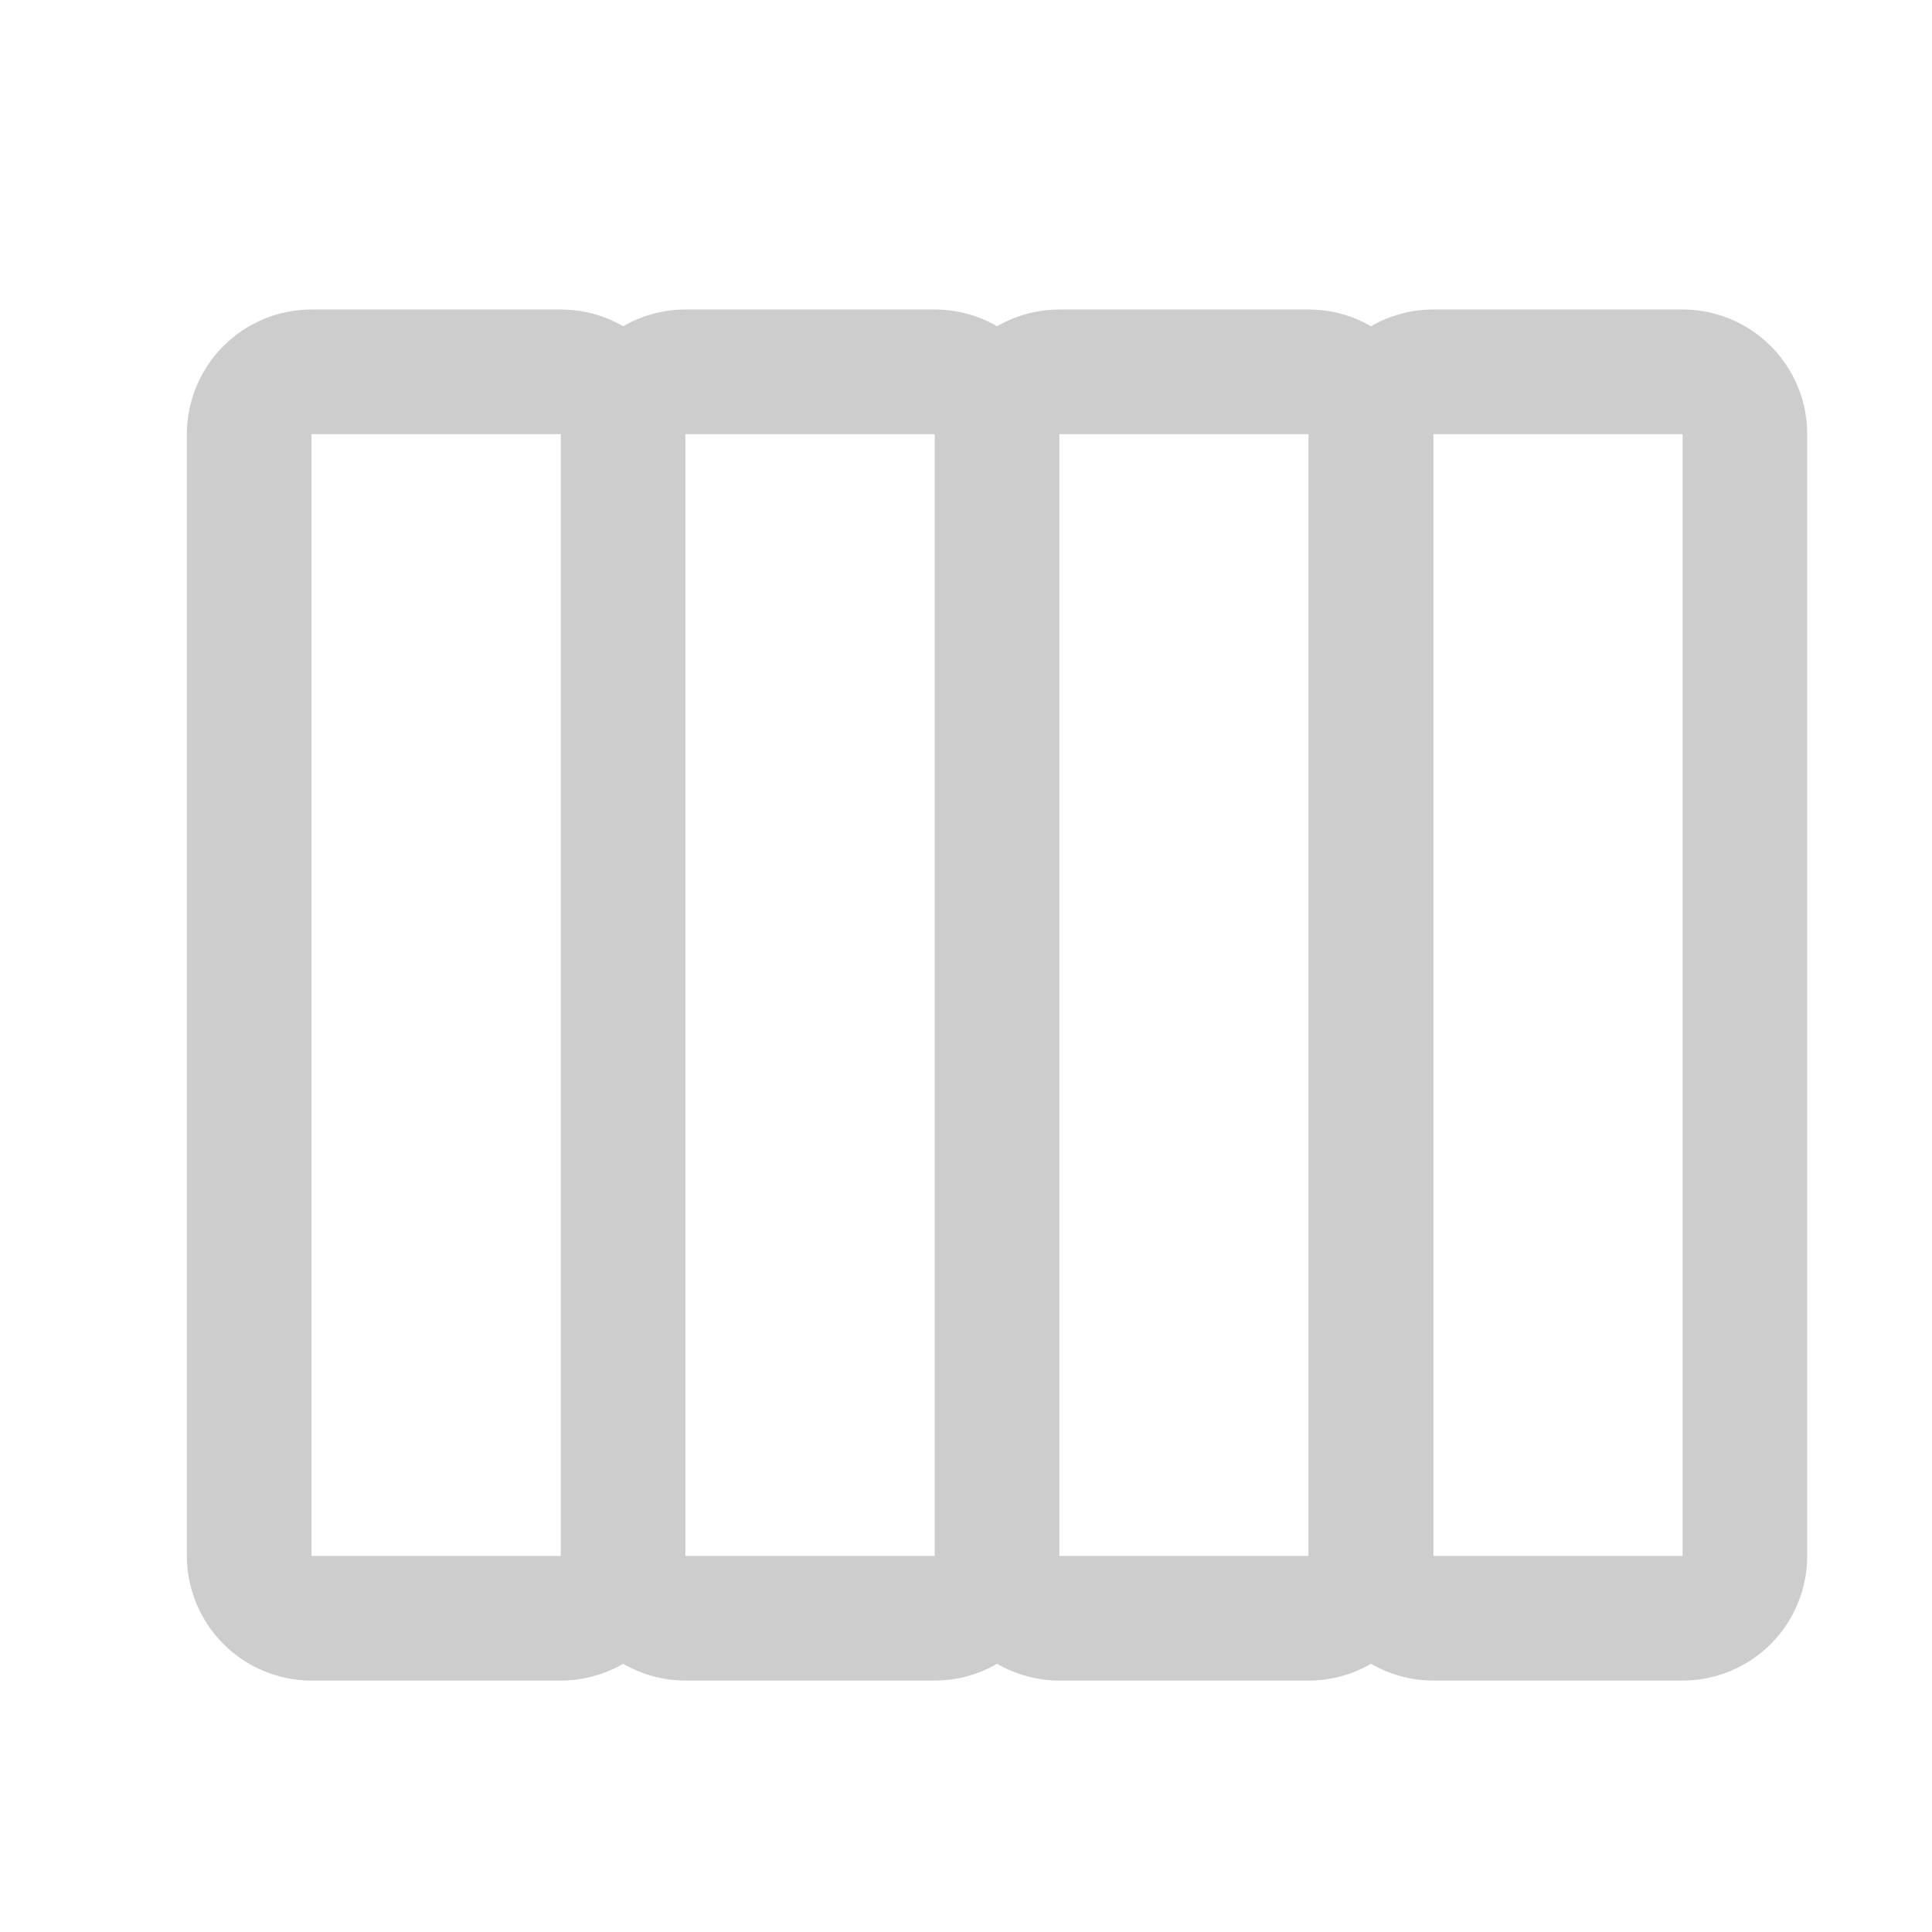 <svg width="31" height="31" viewBox="0 0 31 31" fill="none" xmlns="http://www.w3.org/2000/svg">
<path d="M22.998 6.966L22.998 24.966C22.998 25.496 22.787 26.004 22.412 26.379C22.037 26.754 21.529 26.965 20.998 26.966L16.998 26.966C16.468 26.965 15.96 26.754 15.585 26.379C15.21 26.004 14.999 25.496 14.998 24.966L14.998 6.966C14.999 6.435 15.21 5.927 15.585 5.552C15.96 5.177 16.468 4.966 16.998 4.966L20.998 4.966C21.529 4.966 22.037 5.177 22.412 5.552C22.787 5.927 22.998 6.435 22.998 6.966ZM16.998 24.966L20.998 24.966L20.998 6.966L16.998 6.966L16.998 24.966ZM16.998 6.966L16.998 24.966C16.998 25.496 16.787 26.004 16.412 26.379C16.037 26.754 15.529 26.965 14.998 26.966L10.998 26.966C10.468 26.965 9.96 26.754 9.585 26.379C9.21 26.004 8.999 25.496 8.998 24.966L8.998 6.966C8.999 6.435 9.21 5.927 9.585 5.552C9.96 5.177 10.468 4.966 10.998 4.966L14.998 4.966C15.529 4.966 16.037 5.177 16.412 5.552C16.787 5.927 16.998 6.435 16.998 6.966ZM10.998 24.966L14.998 24.966L14.998 6.966L10.998 6.966L10.998 24.966ZM10.998 6.966L10.998 24.966C10.998 25.496 10.787 26.004 10.412 26.379C10.037 26.754 9.529 26.965 8.998 26.966L4.998 26.966C4.468 26.965 3.96 26.754 3.585 26.379C3.21 26.004 2.999 25.496 2.998 24.966L2.998 6.966C2.999 6.435 3.21 5.927 3.585 5.552C3.96 5.177 4.468 4.966 4.998 4.966L8.998 4.966C9.529 4.966 10.037 5.177 10.412 5.552C10.787 5.927 10.998 6.435 10.998 6.966ZM4.998 24.966L8.998 24.966L8.998 6.966L4.998 6.966L4.998 24.966Z" fill="#CDCDCD"/>
<path d="M28.998 6.966L28.998 24.966C28.998 25.496 28.787 26.005 28.412 26.38C28.037 26.755 27.529 26.965 26.998 26.966L22.998 26.966C22.468 26.965 21.96 26.755 21.585 26.38C21.21 26.005 20.999 25.496 20.998 24.966L20.998 6.966C20.999 6.435 21.21 5.927 21.585 5.552C21.96 5.177 22.468 4.966 22.998 4.966L26.998 4.966C27.529 4.966 28.037 5.177 28.412 5.552C28.787 5.927 28.998 6.436 28.998 6.966ZM22.998 24.966L26.998 24.966L26.998 6.966L22.998 6.966L22.998 24.966Z" fill="#CDCDCD"/>
</svg>
